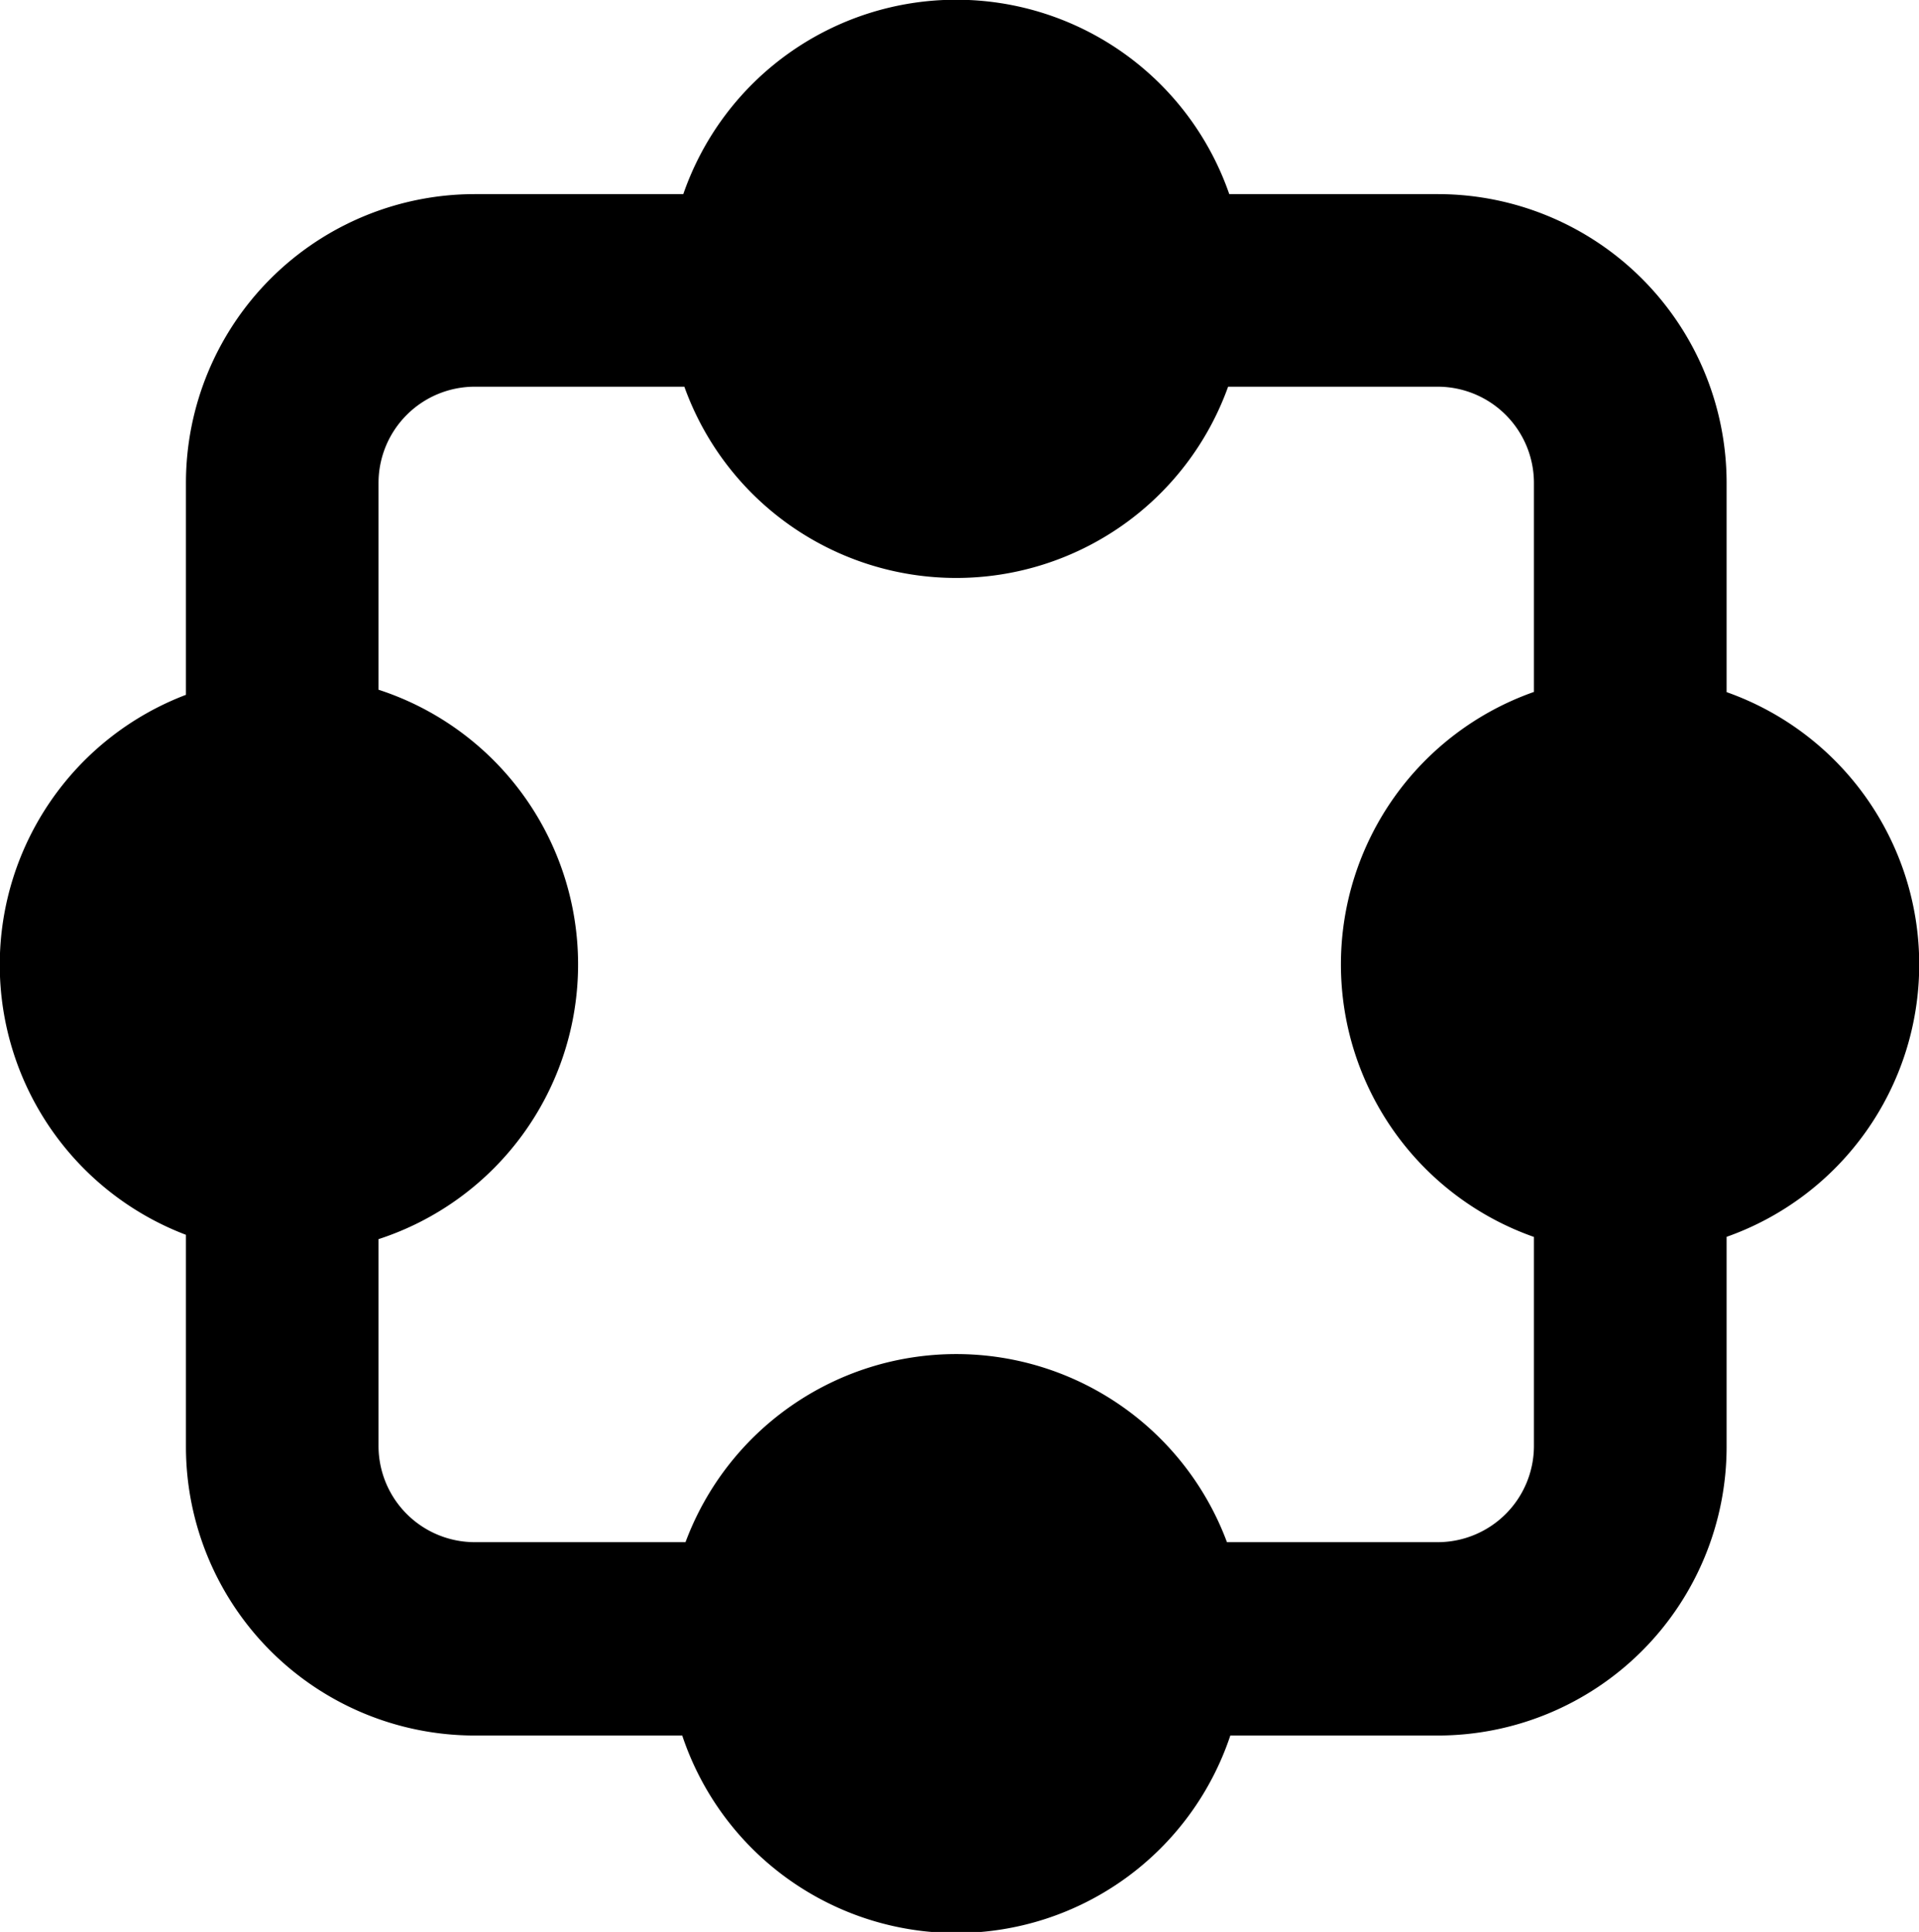 <svg id="layout-pin" xmlns="http://www.w3.org/2000/svg" width="19.929" height="20.064" viewBox="0 0 19.929 20.064"
     fill="currentColor">
  <path id="layout-pin-2" data-name="layout-pin"
        d="M16.931,4.016H14.766a3,3,0,0,0-5.67,0H6.931a3,3,0,0,0-3,3v2.2a3,3,0,0,0,0,5.608v2.2a3,3,0,0,0,3,3H9.085a3,3,0,0,0,5.692,0h2.154a3,3,0,0,0,3-3V14.845a3,3,0,0,0,0-5.657V7.016A3,3,0,0,0,16.931,4.016Zm-11,10.853v2.147a1,1,0,0,0,1,1H9.119a3,3,0,0,1,5.623,0h2.188a1,1,0,0,0,1-1v-2.17a3,3,0,0,1,0-5.66V7.016a1,1,0,0,0-1-1H14.754a3,3,0,0,1-5.647,0H6.931a1,1,0,0,0-1,1V9.163a3,3,0,0,1,0,5.706Z"
        transform="translate(-2 -2)" fill-rule="evenodd"/>
</svg>
